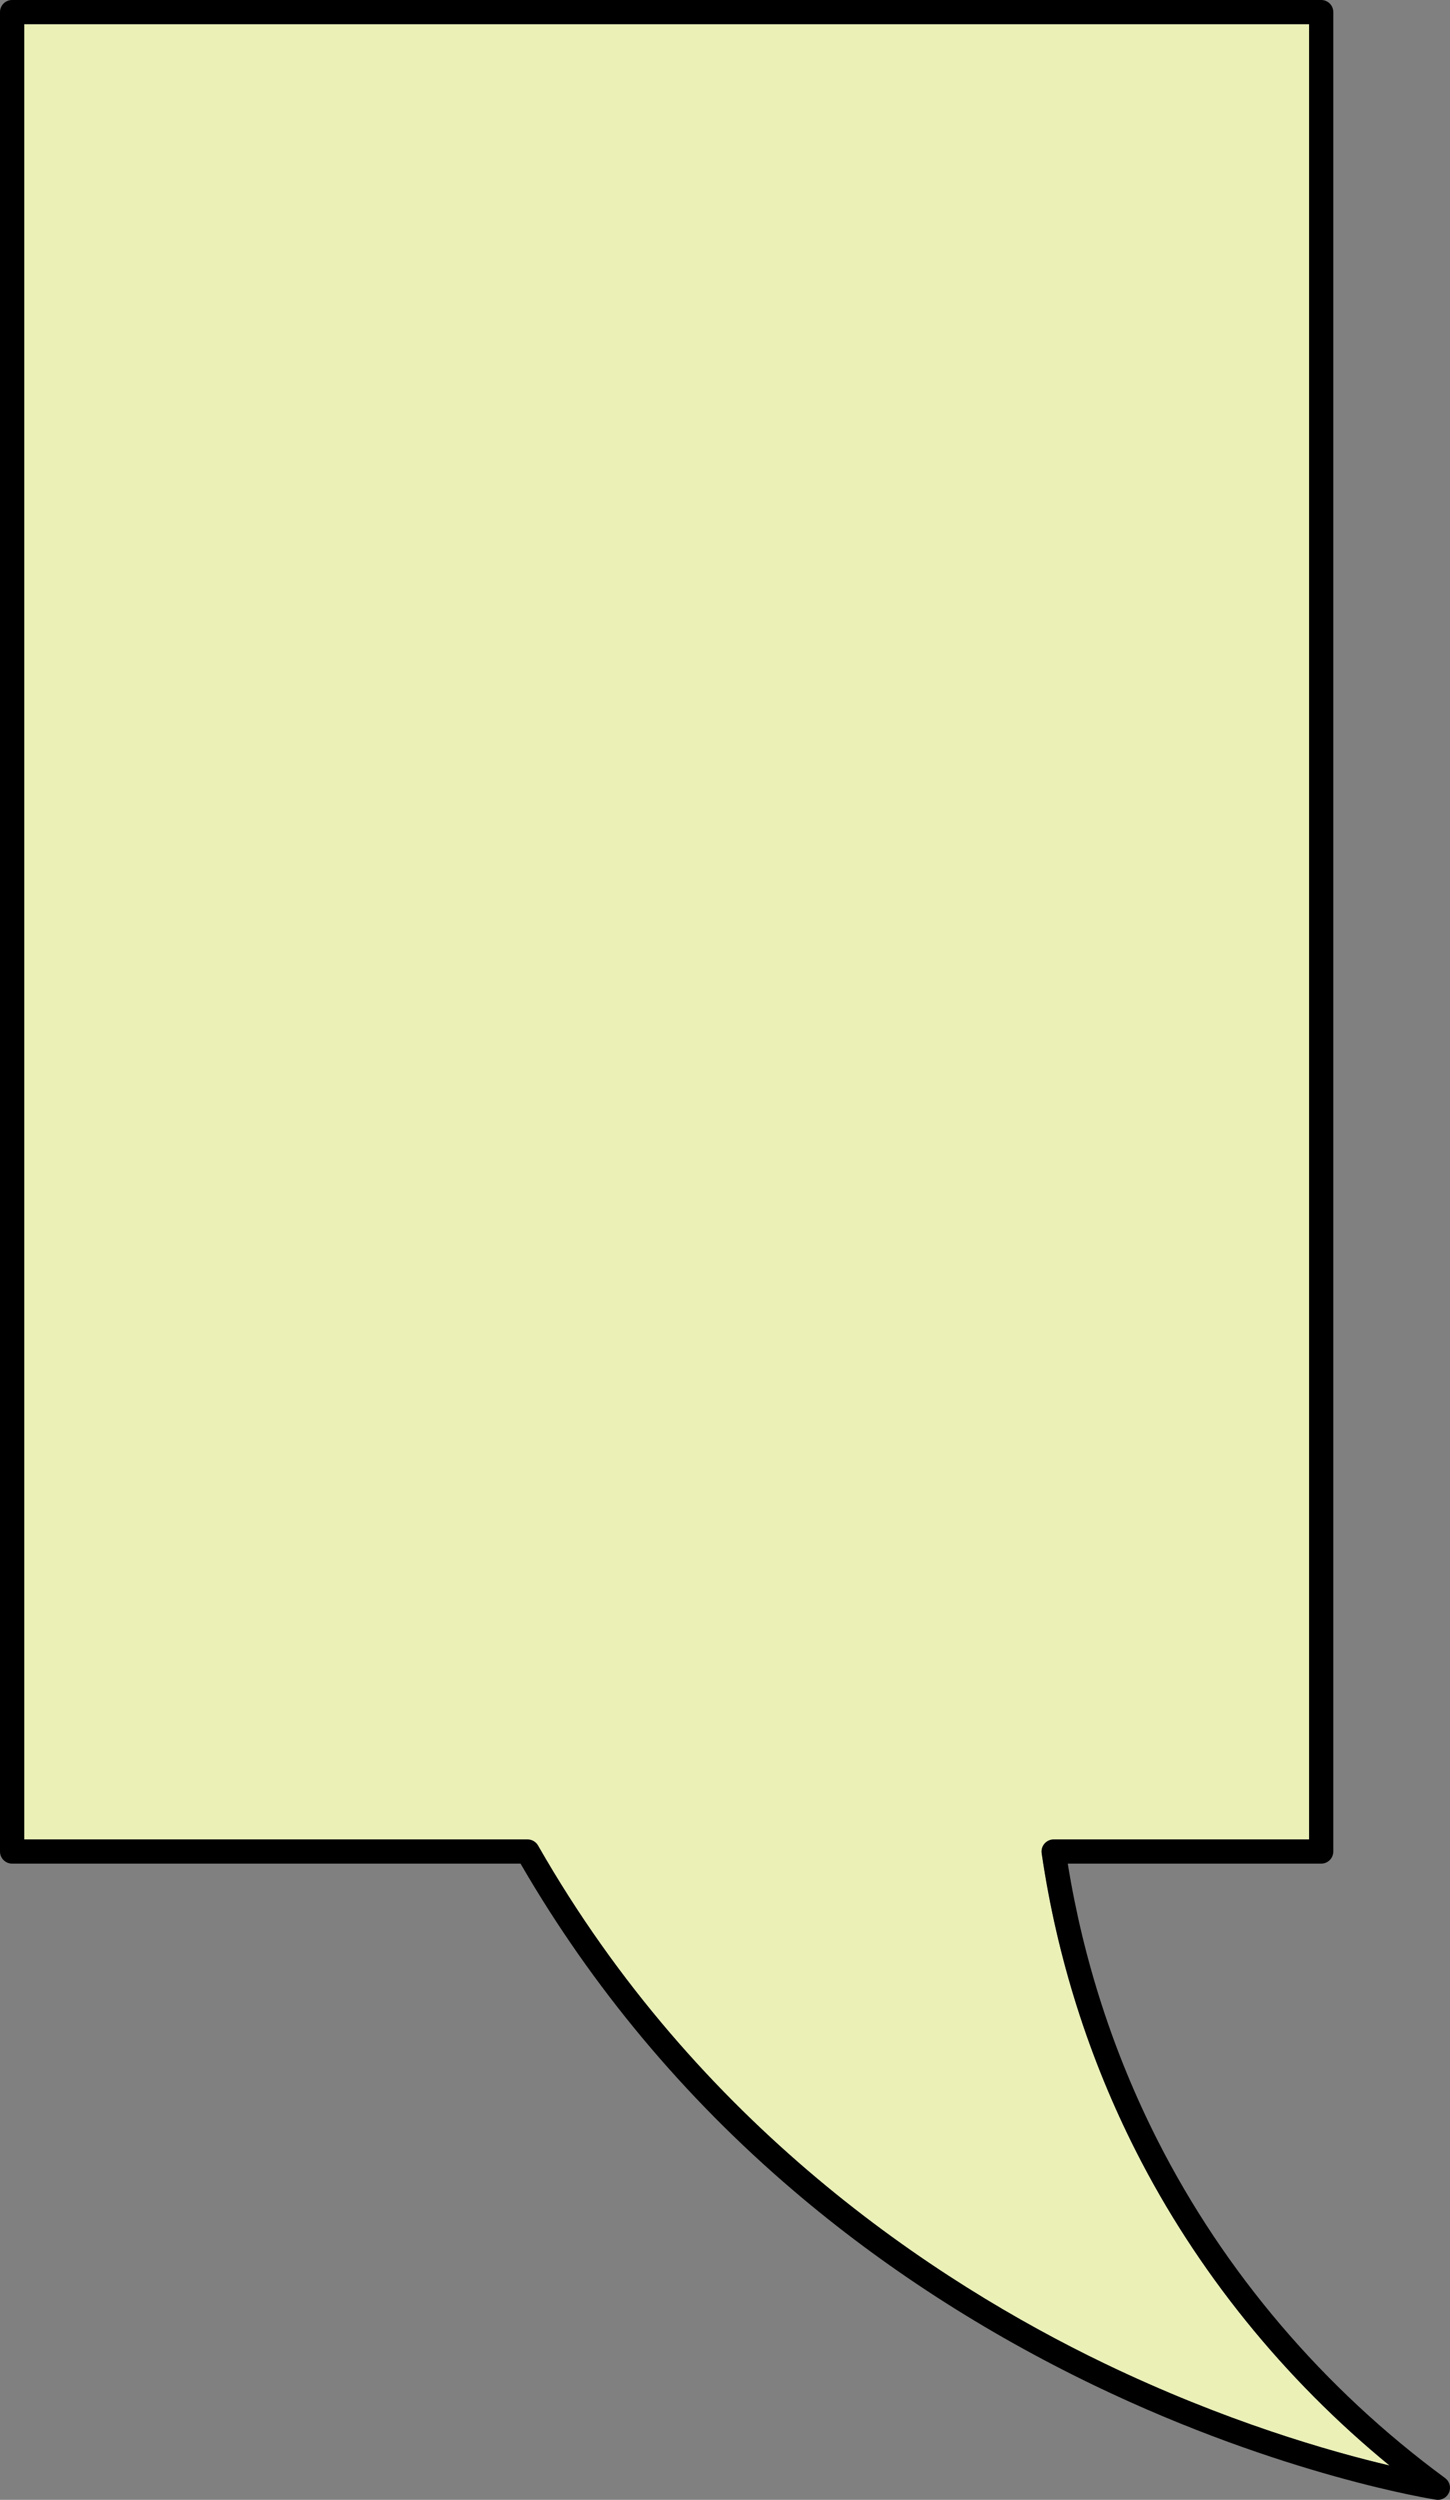 <?xml version="1.0" encoding="UTF-8"?><svg id="Layer_1" xmlns="http://www.w3.org/2000/svg" viewBox="0 0 594 1024"><rect x="0" y="0" width="594" height="1024" fill="#808080" stroke="none"/><path d="M569.217,1009.927c-24.196-5.694-67.393-18.014-116.856-41.841-69.743-33.612-166.597-97.686-231.947-212.109-.883-1.545-2.519-2.496-4.304-2.496H9.917V9.903h526.358v743.578h-104.639c-1.438,0-2.806.624-3.748,1.713-.942,1.089-1.368,2.535-1.16,3.951,6.267,42.782,19.268,83.841,38.625,122.038,24.88,49.101,60.55,93.249,103.865,128.743Z" style="fill:#ebf0b7; stroke-width:0px;"/><path d="M591.976,1015.057c-49.702-36.533-90.439-84.376-117.778-138.339-18.018-35.553-30.384-73.651-36.78-113.333h103.816c2.737,0,4.958-2.218,4.958-4.952V4.952c0-2.733-2.221-4.952-4.958-4.952H4.958C2.221,0,0,2.218,0,4.952v753.482c0,2.733,2.221,4.952,4.958,4.952h208.286c29.244,50.546,66.867,95.616,111.858,133.982,36.552,31.185,78.033,58.023,123.262,79.791,77.041,37.068,139.317,46.694,139.942,46.783.248.04.496.059.734.059,1.983,0,3.808-1.188,4.581-3.06.873-2.109.198-4.536-1.646-5.882ZM452.361,968.086c-69.743-33.612-166.597-97.686-231.947-212.109-.883-1.545-2.519-2.496-4.304-2.496H9.917V9.903h526.358v743.578h-104.639c-1.438,0-2.806.624-3.748,1.713-.942,1.089-1.368,2.535-1.16,3.951,6.267,42.782,19.268,83.841,38.625,122.038,24.88,49.101,60.55,93.249,103.865,128.743-24.196-5.694-67.393-18.014-116.856-41.841Z" style="stroke-width:0px;"/></svg>